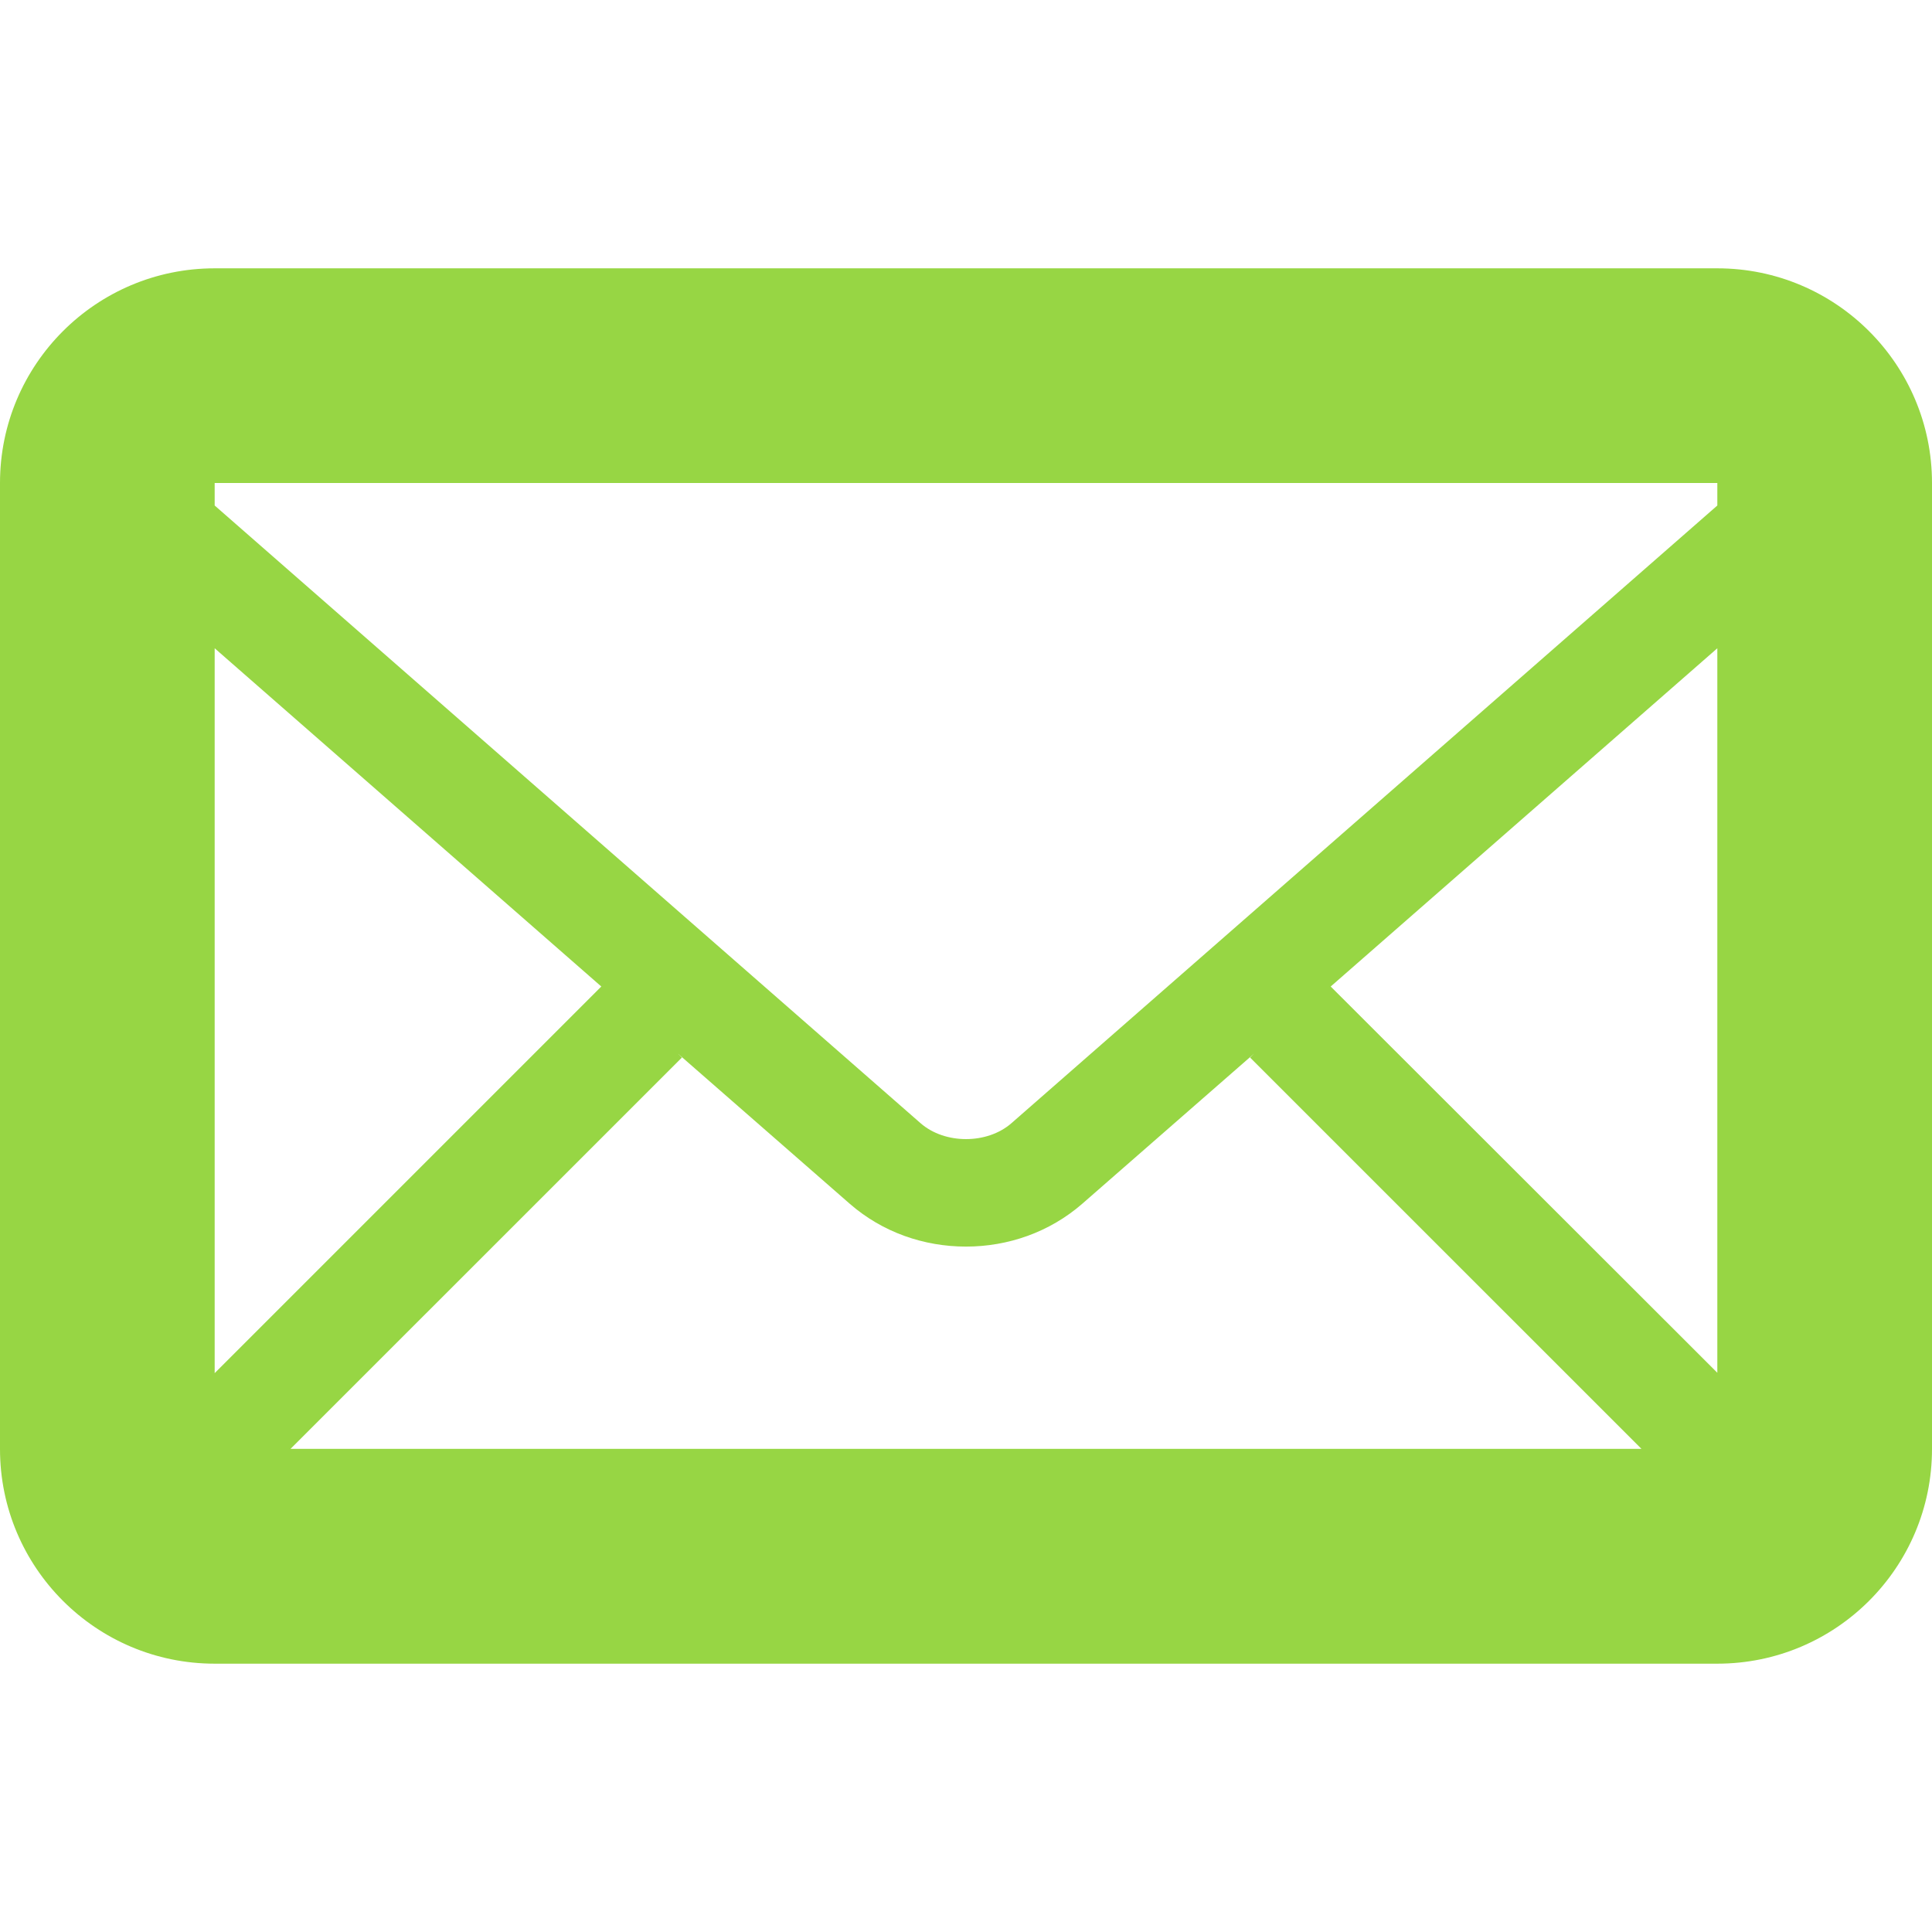 <svg width="26" height="26" viewBox="0 0 26 26" fill="none" xmlns="http://www.w3.org/2000/svg">
<path d="M23.111 3.611H2.889C1.294 3.611 0 4.905 0 6.5V19.5C0 21.095 1.294 22.389 2.889 22.389H23.111C24.706 22.389 26 21.095 26 19.5V6.5C26 4.905 24.706 3.611 23.111 3.611ZM9.123 14.179L11.437 16.201C11.878 16.585 12.435 16.776 13 16.776C13.565 16.776 14.122 16.584 14.563 16.201L16.877 14.179L16.823 14.232L22.09 19.498H3.91L9.177 14.232L9.123 14.179ZM2.889 18.479V8.724L8.092 13.276L2.889 18.479ZM17.908 13.276L23.111 8.724V18.474L17.908 13.276ZM23.111 6.5V6.803L13.612 15.115C13.285 15.401 12.715 15.401 12.388 15.115L2.889 6.803V6.5H23.111Z" fill="#97D644"/>
</svg>
